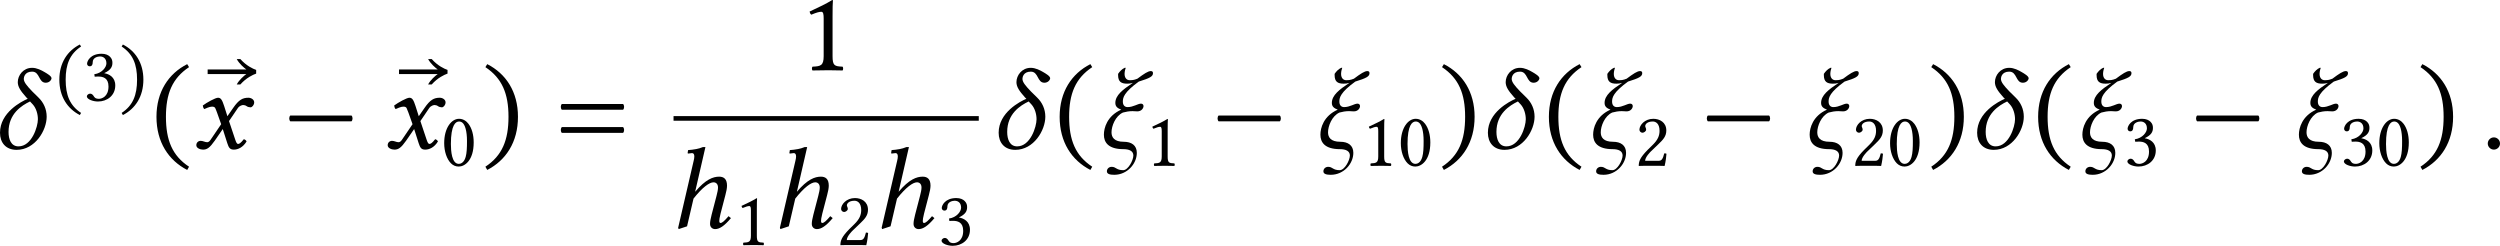 <?xml version='1.0' encoding='UTF-8'?>
<!-- This file was generated by dvisvgm 3.2.2 -->
<svg version='1.1' xmlns='http://www.w3.org/2000/svg' xmlns:xlink='http://www.w3.org/1999/xlink' width='362.182pt' height='35.611pt' viewBox='118.458 402.128 362.182 35.611'>
<defs>
<path id='g3-42' d='M.411-1.988C.328-1.904 .328-1.723 .411-1.639H4.108C4.191-1.723 4.191-1.904 4.108-1.988H.411Z'/>
<path id='g3-46' d='M.3-1.911C.3-.377 1.032 .718 2.155 1.297L2.267 1.102C1.248 .432 .872-.509 .872-1.911C.872-3.299 1.248-4.233 2.267-4.91L2.155-5.091C1.032-4.519 .3-3.431 .3-1.911Z'/>
<path id='g3-47' d='M2.183-1.911C2.183-3.431 1.451-4.519 .328-5.091L.216-4.91C1.234-4.233 1.611-3.299 1.611-1.911C1.611-.509 1.234 .432 .216 1.102L.328 1.297C1.451 .718 2.183-.377 2.183-1.911Z'/>
<path id='g3-48' d='M1.59 .07C2.127 .07 2.943-.474 2.943-2.113C2.943-2.803 2.776-3.396 2.469-3.801C2.287-4.045 1.995-4.254 1.618-4.254C.928-4.254 .272-3.431 .272-2.05C.272-1.304 .502-.607 .886-.223C1.081-.028 1.318 .07 1.59 .07ZM1.618-4.01C1.736-4.01 1.848-3.968 1.932-3.891C2.148-3.71 2.336-3.18 2.336-2.246C2.336-1.604 2.315-1.165 2.218-.809C2.064-.237 1.723-.174 1.597-.174C.948-.174 .879-1.367 .879-1.974C.879-3.689 1.304-4.01 1.618-4.01Z'/>
<path id='g3-49' d='M2.008-.851V-3.271C2.008-3.689 2.015-4.115 2.029-4.205C2.029-4.24 2.015-4.24 1.988-4.24C1.604-4.003 1.234-3.829 .621-3.543C.635-3.466 .663-3.396 .725-3.354C1.046-3.487 1.2-3.529 1.332-3.529C1.451-3.529 1.471-3.361 1.471-3.124V-.851C1.471-.272 1.283-.237 .795-.216C.753-.174 .753-.028 .795 .014C1.137 .007 1.388 0 1.764 0C2.099 0 2.267 .007 2.615 .014C2.657-.028 2.657-.174 2.615-.216C2.127-.237 2.008-.272 2.008-.851Z'/>
<path id='g3-50' d='M.425-3.264C.425-3.117 .558-2.992 .704-2.992C.823-2.992 1.032-3.117 1.032-3.271C1.032-3.327 1.018-3.368 1.004-3.417S.948-3.529 .948-3.585C.948-3.759 1.13-4.01 1.639-4.01C1.89-4.01 2.246-3.836 2.246-3.166C2.246-2.72 2.085-2.357 1.674-1.939L1.158-1.43C.474-.732 .363-.398 .363 .014C.363 .014 .718 0 .941 0H2.162C2.385 0 2.706 .014 2.706 .014C2.797-.356 2.866-.879 2.873-1.088C2.831-1.123 2.741-1.137 2.671-1.123C2.552-.628 2.434-.453 2.183-.453H.941C.941-.788 1.423-1.262 1.458-1.297L2.162-1.974C2.559-2.357 2.859-2.664 2.859-3.194C2.859-3.947 2.246-4.254 1.681-4.254C.907-4.254 .425-3.682 .425-3.264Z'/>
<path id='g3-51' d='M1.499-4.01C1.799-4.01 2.078-3.829 2.078-3.382C2.078-3.034 1.674-2.497 .983-2.399L1.018-2.176C1.137-2.19 1.262-2.19 1.353-2.19C1.75-2.19 2.267-2.078 2.267-1.29C2.267-.363 1.646-.174 1.402-.174C1.046-.174 .983-.335 .9-.46C.83-.558 .739-.642 .6-.642C.453-.642 .307-.509 .307-.398C.307-.119 .893 .07 1.311 .07C2.141 .07 2.88-.467 2.88-1.388C2.88-2.148 2.308-2.42 1.897-2.49L1.89-2.504C2.462-2.776 2.622-3.062 2.622-3.431C2.622-3.64 2.573-3.808 2.406-3.982C2.253-4.135 2.008-4.254 1.646-4.254C.621-4.254 .328-3.585 .328-3.354C.328-3.257 .398-3.117 .565-3.117C.809-3.117 .837-3.347 .837-3.48C.837-3.926 1.318-4.01 1.499-4.01Z'/>
<path id='g3-61' d='M.411-1.29C.328-1.206 .328-1.025 .411-.941H4.108C4.191-1.025 4.191-1.206 4.108-1.29H.411ZM.411-2.685C.328-2.601 .328-2.42 .411-2.336H4.108C4.191-2.42 4.191-2.601 4.108-2.685H.411Z'/>
<path id='g1-14' d='M.502-.948C.502-.356 .851 .084 1.506 .084C2.622 .084 3.32-1.095 3.32-1.918C3.32-2.378 3.131-2.776 2.831-3.068L2.455-3.438C2.106-3.801 1.939-4.01 1.939-4.205C1.939-4.289 1.988-4.638 2.441-4.638C2.922-4.638 2.817-3.968 3.264-3.968C3.487-3.968 3.612-4.142 3.612-4.24C3.612-4.366 3.361-4.512 3.194-4.61C3.006-4.721 2.727-4.868 2.441-4.868C1.904-4.868 1.576-4.414 1.576-4.003C1.576-3.724 1.743-3.473 2.092-3.082L2.176-2.999C1.799-2.838 .502-2.176 .502-.948ZM1.618-.126C1.172-.126 1.018-.551 1.018-.997C1.018-2.099 1.806-2.594 2.315-2.838L2.483-2.657C2.685-2.434 2.79-2.078 2.79-1.764C2.79-1.311 2.42-.126 1.618-.126Z'/>
<path id='g1-24' d='M.488-.83C.488-.37 .753 .042 1.667 .042C2.029 .042 2.267 .16 2.267 .425C2.267 .711 1.953 1.311 1.653 1.311C1.227 1.311 1.234 1.109 .955 1.109C.802 1.109 .669 1.22 .669 1.381C.669 1.548 .865 1.59 1.116 1.59C1.897 1.59 2.476 .921 2.476 .265C2.476-.188 2.155-.404 1.688-.404C1.109-.404 .948-.676 .948-.976C.948-1.346 1.179-1.96 1.639-2.169C1.82-2.218 2.008-2.253 2.218-2.253C2.308-2.253 2.413-2.239 2.504-2.239C2.762-2.239 2.88-2.434 2.88-2.559C2.88-2.65 2.817-2.706 2.727-2.706C2.538-2.706 2.267-2.497 1.918-2.497C1.764-2.497 1.632-2.594 1.632-2.831C1.632-3.075 1.702-3.389 2.594-4.038C3.264-4.247 3.452-4.345 3.452-4.547C3.452-4.631 3.41-4.672 3.32-4.672C3.159-4.672 2.922-4.519 2.511-4.212C2.294-4.122 2.183-4.122 2.036-4.122C1.897-4.122 1.736-4.226 1.736-4.505C1.736-4.54 1.736-4.659 1.806-4.868H1.743C1.583-4.798 1.451-4.659 1.346-4.505V-4.428C1.346-4.024 1.541-3.912 1.89-3.912C2.022-3.912 2.085-3.919 2.239-3.961C1.632-3.557 1.179-3.215 1.179-2.748C1.179-2.525 1.318-2.427 1.534-2.343C.676-1.96 .488-1.234 .488-.83Z'/>
<path id='g1-58' d='M.398-.3C.398-.098 .565 .07 .767 .07S1.137-.098 1.137-.3S.969-.669 .767-.669S.398-.502 .398-.3Z'/>
<path id='g1-104' d='M.279 0L.307 .084L.816-.084L1.206-1.757C1.75-2.448 2.169-2.741 2.413-2.741C2.559-2.741 2.685-2.643 2.685-2.427C2.685-2.301 2.65-2.134 2.594-1.918L2.301-.795C2.239-.537 2.204-.384 2.204-.23C2.204-.021 2.357 .084 2.511 .084C2.769 .084 3.055-.091 3.466-.579L3.32-.697C3.082-.418 2.943-.286 2.831-.286C2.783-.286 2.762-.342 2.762-.411S2.776-.6 2.838-.851L3.131-1.974C3.187-2.176 3.229-2.392 3.229-2.538C3.229-2.957 3.02-3.082 2.755-3.082C2.392-3.082 1.939-2.922 1.304-2.169L1.925-4.868H1.771C1.618-4.805 1.513-4.777 1.374-4.749C1.255-4.728 .99-4.686 .879-4.686L.851-4.512C.851-4.491 .865-4.477 .886-4.477L1.116-4.505C1.206-4.505 1.255-4.435 1.255-4.303C1.255-4.233 1.241-4.142 1.213-4.031L.279 0Z'/>
<path id='g1-120' d='M.488-.46C.335-.46 .223-.349 .223-.195C.223-.014 .467 .07 .628 .07C.865 .07 1.032-.035 1.339-.474L1.82-1.172L2.092-.321C2.183-.042 2.253 .07 2.49 .07C2.734 .07 3.041-.063 3.257-.425C3.229-.488 3.166-.544 3.089-.558C2.908-.328 2.817-.272 2.741-.272C2.678-.272 2.629-.363 2.573-.53L2.197-1.653L2.727-2.434C2.838-2.594 3.006-2.622 3.055-2.622C3.11-2.622 3.201-2.601 3.264-2.552C3.313-2.511 3.424-2.483 3.494-2.483C3.592-2.483 3.717-2.622 3.717-2.783C3.717-2.957 3.529-3.062 3.368-3.062C3.02-3.062 2.79-2.943 2.448-2.448L2.099-1.946L1.904-2.559C1.785-2.922 1.709-3.062 1.534-3.062C1.374-3.062 .858-2.776 .614-2.594C.621-2.518 .649-2.427 .704-2.378C.788-2.413 1.018-2.525 1.165-2.525C1.248-2.525 1.318-2.511 1.36-2.448C1.388-2.392 1.437-2.273 1.478-2.155L1.723-1.465L1.074-.509C1.004-.404 .928-.377 .879-.377C.746-.377 .628-.46 .488-.46Z'/>
<path id='g1-146' d='M2.929-4.519V-4.742C2.727-4.812 2.336-4.993 1.974-5.398H1.757C1.897-5.126 2.204-4.861 2.336-4.77H0V-4.491H2.336C2.204-4.4 1.897-4.135 1.757-3.864H1.974C2.336-4.268 2.727-4.449 2.929-4.519Z'/>
<use id='g32-46' xlink:href='#g3-46' transform='scale(1.143)'/>
<use id='g32-47' xlink:href='#g3-47' transform='scale(1.143)'/>
<use id='g32-48' xlink:href='#g3-48' transform='scale(1.143)'/>
<use id='g32-49' xlink:href='#g3-49' transform='scale(1.143)'/>
<use id='g32-50' xlink:href='#g3-50' transform='scale(1.143)'/>
<use id='g32-51' xlink:href='#g3-51' transform='scale(1.143)'/>
<use id='g30-14' xlink:href='#g1-14' transform='scale(1.714)'/>
<use id='g30-24' xlink:href='#g1-24' transform='scale(1.714)'/>
<use id='g30-58' xlink:href='#g1-58' transform='scale(1.714)'/>
<use id='g30-104' xlink:href='#g1-104' transform='scale(1.714)'/>
<use id='g30-120' xlink:href='#g1-120' transform='scale(1.714)'/>
<use id='g30-146' xlink:href='#g1-146' transform='scale(1.714)'/>
<use id='g33-42' xlink:href='#g3-42' transform='scale(1.714)'/>
<use id='g33-46' xlink:href='#g3-46' transform='scale(1.714)'/>
<use id='g33-47' xlink:href='#g3-47' transform='scale(1.714)'/>
<use id='g33-49' xlink:href='#g3-49' transform='scale(1.714)'/>
<use id='g33-61' xlink:href='#g3-61' transform='scale(1.714)'/>
</defs>
<g id='page1' transform='matrix(1.4 0 0 1.4 0 0)'>
<use x='83.752' y='302.597' xlink:href='#g30-14'/>
<use x='90.411' y='297.659' xlink:href='#g32-46'/>
<use x='93.249' y='297.659' xlink:href='#g32-51'/>
<use x='96.955' y='297.659' xlink:href='#g32-47'/>
<use x='100.29' y='302.597' xlink:href='#g33-46'/>
<use x='106.1' y='302.597' xlink:href='#g30-146'/>
<use x='104.546' y='302.597' xlink:href='#g30-120'/>
<use x='113.946' y='302.597' xlink:href='#g33-42'/>
<use x='125.903' y='302.597' xlink:href='#g30-146'/>
<use x='124.349' y='302.597' xlink:href='#g30-120'/>
<use x='130.267' y='304.39' xlink:href='#g32-48'/>
<use x='134.471' y='302.597' xlink:href='#g33-47'/>
<use x='142.048' y='302.597' xlink:href='#g33-61'/>
<use x='167.325' y='294.503' xlink:href='#g33-49'/>
<rect x='154.311' y='299.249' height='.478' width='31.586'/>
<use x='154.311' y='310.798' xlink:href='#g30-104'/>
<use x='160.636' y='312.591' xlink:href='#g32-49'/>
<use x='164.84' y='310.798' xlink:href='#g30-104'/>
<use x='171.164' y='312.591' xlink:href='#g32-50'/>
<use x='175.369' y='310.798' xlink:href='#g30-104'/>
<use x='181.693' y='312.591' xlink:href='#g32-51'/>
<use x='187.093' y='302.597' xlink:href='#g30-14'/>
<use x='193.752' y='302.597' xlink:href='#g33-46'/>
<use x='198.008' y='302.597' xlink:href='#g30-24'/>
<use x='203.148' y='304.39' xlink:href='#g32-49'/>
<use x='210.009' y='302.597' xlink:href='#g33-42'/>
<use x='220.413' y='302.597' xlink:href='#g30-24'/>
<use x='225.554' y='304.39' xlink:href='#g32-49'/>
<use x='229.26' y='304.39' xlink:href='#g32-48'/>
<use x='233.464' y='302.597' xlink:href='#g33-47'/>
<use x='237.72' y='302.597' xlink:href='#g30-14'/>
<use x='244.379' y='302.597' xlink:href='#g33-46'/>
<use x='248.635' y='302.597' xlink:href='#g30-24'/>
<use x='253.776' y='304.39' xlink:href='#g32-50'/>
<use x='260.637' y='302.597' xlink:href='#g33-42'/>
<use x='271.04' y='302.597' xlink:href='#g30-24'/>
<use x='276.181' y='304.39' xlink:href='#g32-50'/>
<use x='279.887' y='304.39' xlink:href='#g32-48'/>
<use x='284.091' y='302.597' xlink:href='#g33-47'/>
<use x='288.347' y='302.597' xlink:href='#g30-14'/>
<use x='295.006' y='302.597' xlink:href='#g33-46'/>
<use x='299.262' y='302.597' xlink:href='#g30-24'/>
<use x='304.403' y='304.39' xlink:href='#g32-51'/>
<use x='311.264' y='302.597' xlink:href='#g33-42'/>
<use x='321.668' y='302.597' xlink:href='#g30-24'/>
<use x='326.808' y='304.39' xlink:href='#g32-51'/>
<use x='330.514' y='304.39' xlink:href='#g32-48'/>
<use x='334.719' y='302.597' xlink:href='#g33-47'/>
<use x='341.366' y='302.597' xlink:href='#g30-58'/>
</g>
</svg>